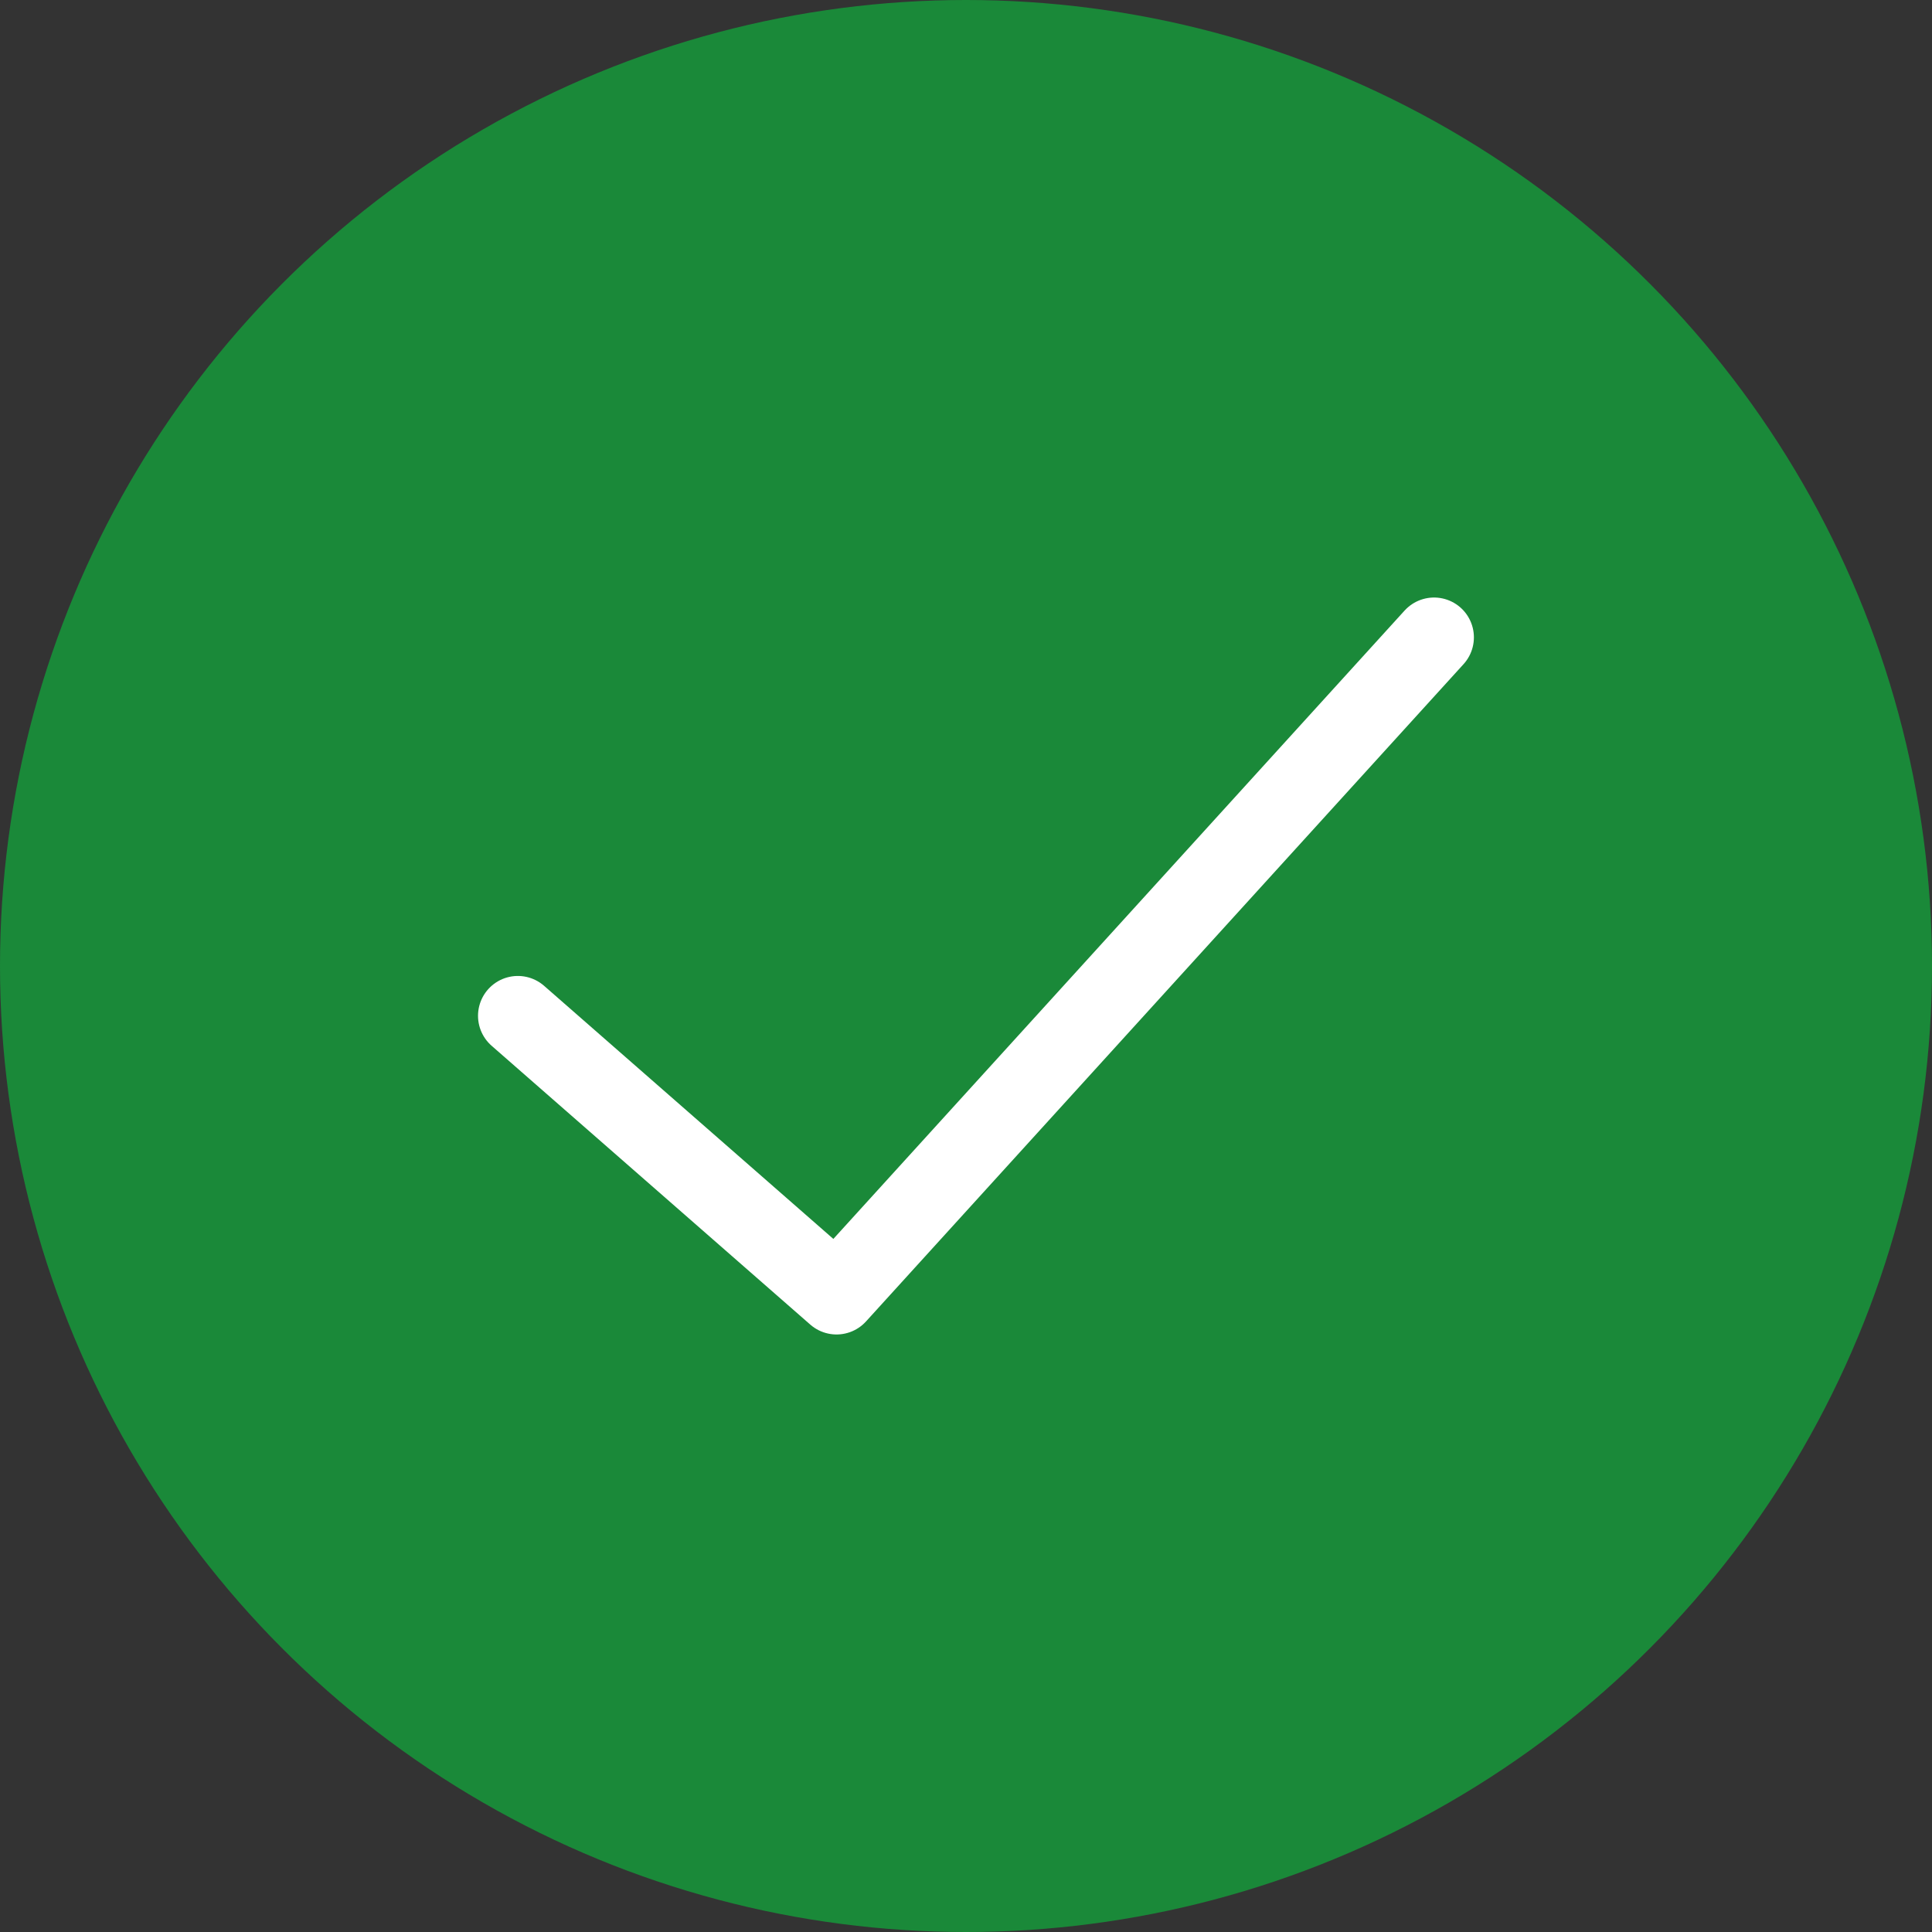 <svg width="97" height="97" viewBox="0 0 97 97" fill="none" xmlns="http://www.w3.org/2000/svg">
<rect x="0" y="0" width="97" height="97" fill="#333333" stroke="none"/>
<circle cx="48.5" cy="48.5" r="48.5" fill="#1A8939"/>
<path d="M26 51L42 65L72 32" stroke="white" stroke-width="4" stroke-linecap="round" stroke-linejoin="round"/>
</svg>
